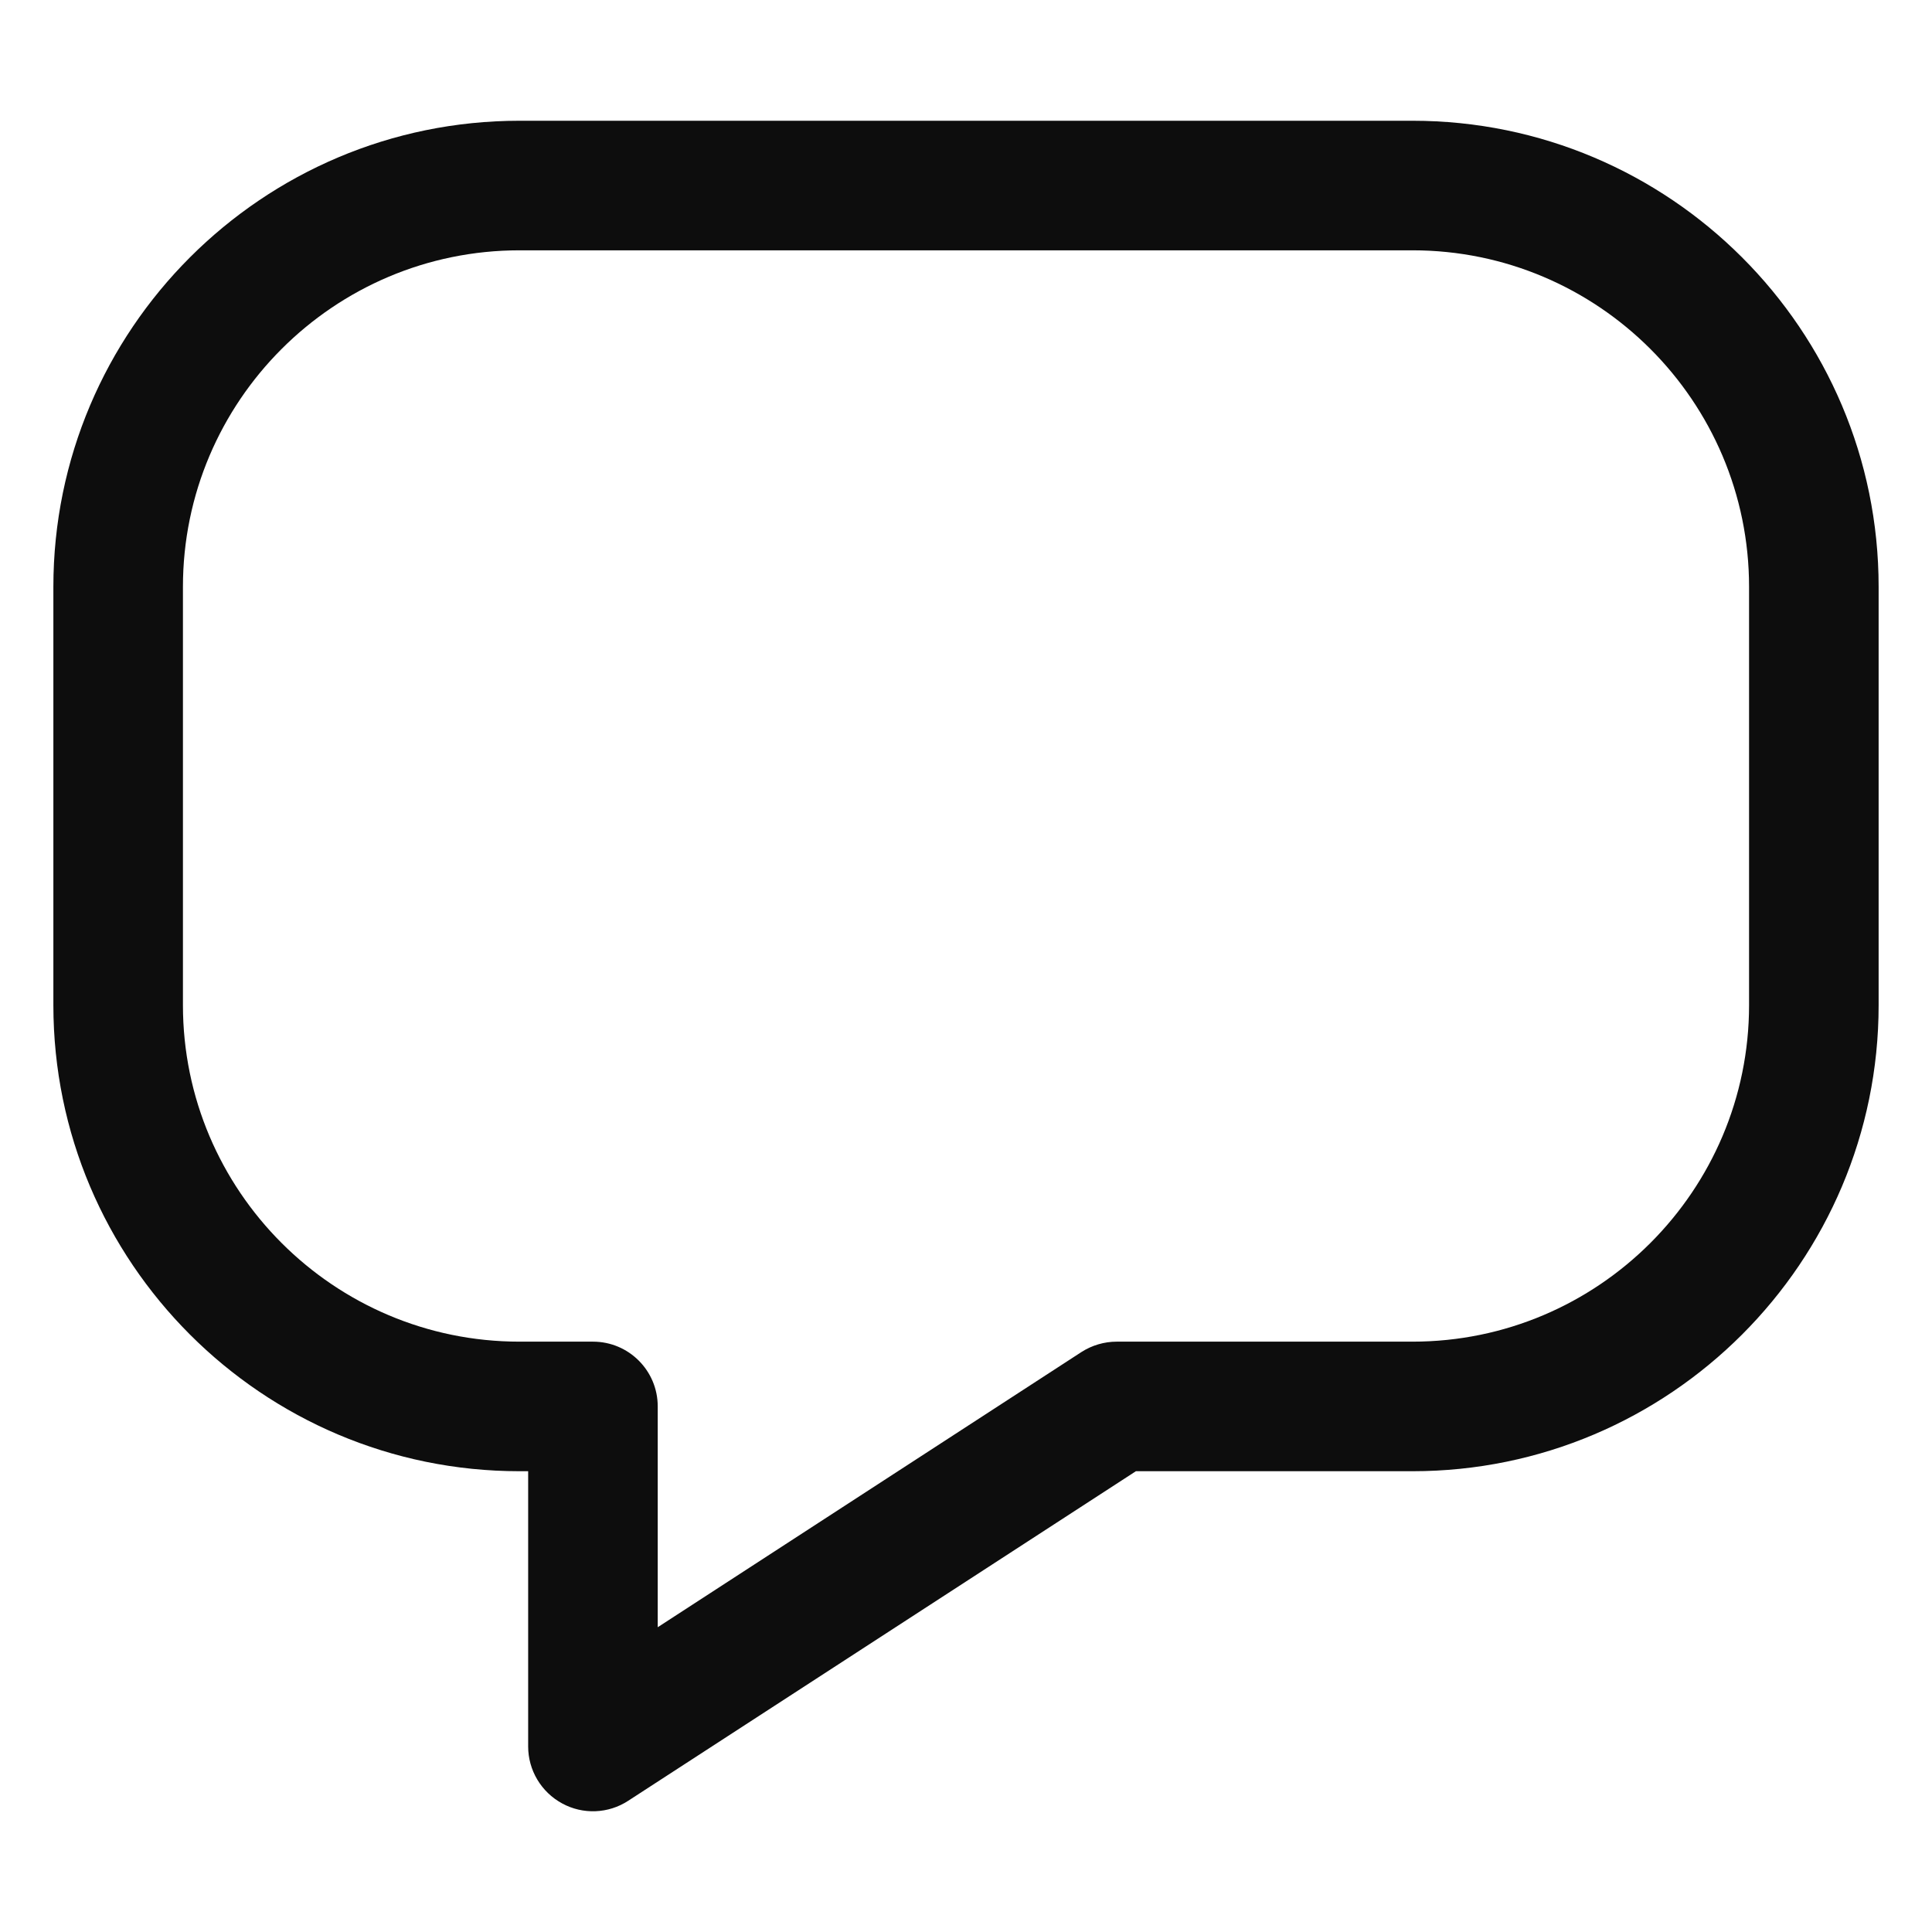 <svg id="comment" viewBox="0 0 16 16" xmlns="http://www.w3.org/2000/svg">
  <path fill="#0d0d0d" fill-rule="evenodd" clip-rule="evenodd" d="M4.302,1C2.172,1 0.442,2.73 0.442,4.86L0.442,8.324C0.442,10.453 2.172,12.184 4.302,12.184L4.374,12.184L4.374,14.464C4.374,14.66 4.482,14.841 4.655,14.935C4.827,15.029 5.038,15.021 5.203,14.913L9.407,12.184L11.698,12.184C13.828,12.184 15.558,10.453 15.558,8.324L15.558,4.86C15.558,2.73 13.828,1 11.698,1L4.302,1ZM1.515,4.86C1.515,3.323 2.765,2.073 4.302,2.073L11.698,2.073C13.235,2.073 14.485,3.323 14.485,4.86L14.485,8.324C14.485,9.861 13.235,11.111 11.698,11.111L9.248,11.111C9.145,11.111 9.043,11.141 8.956,11.197L5.447,13.476L5.447,11.647C5.447,11.351 5.207,11.111 4.911,11.111L4.302,11.111C2.765,11.111 1.515,9.861 1.515,8.324L1.515,4.86Z"/>
</svg>
